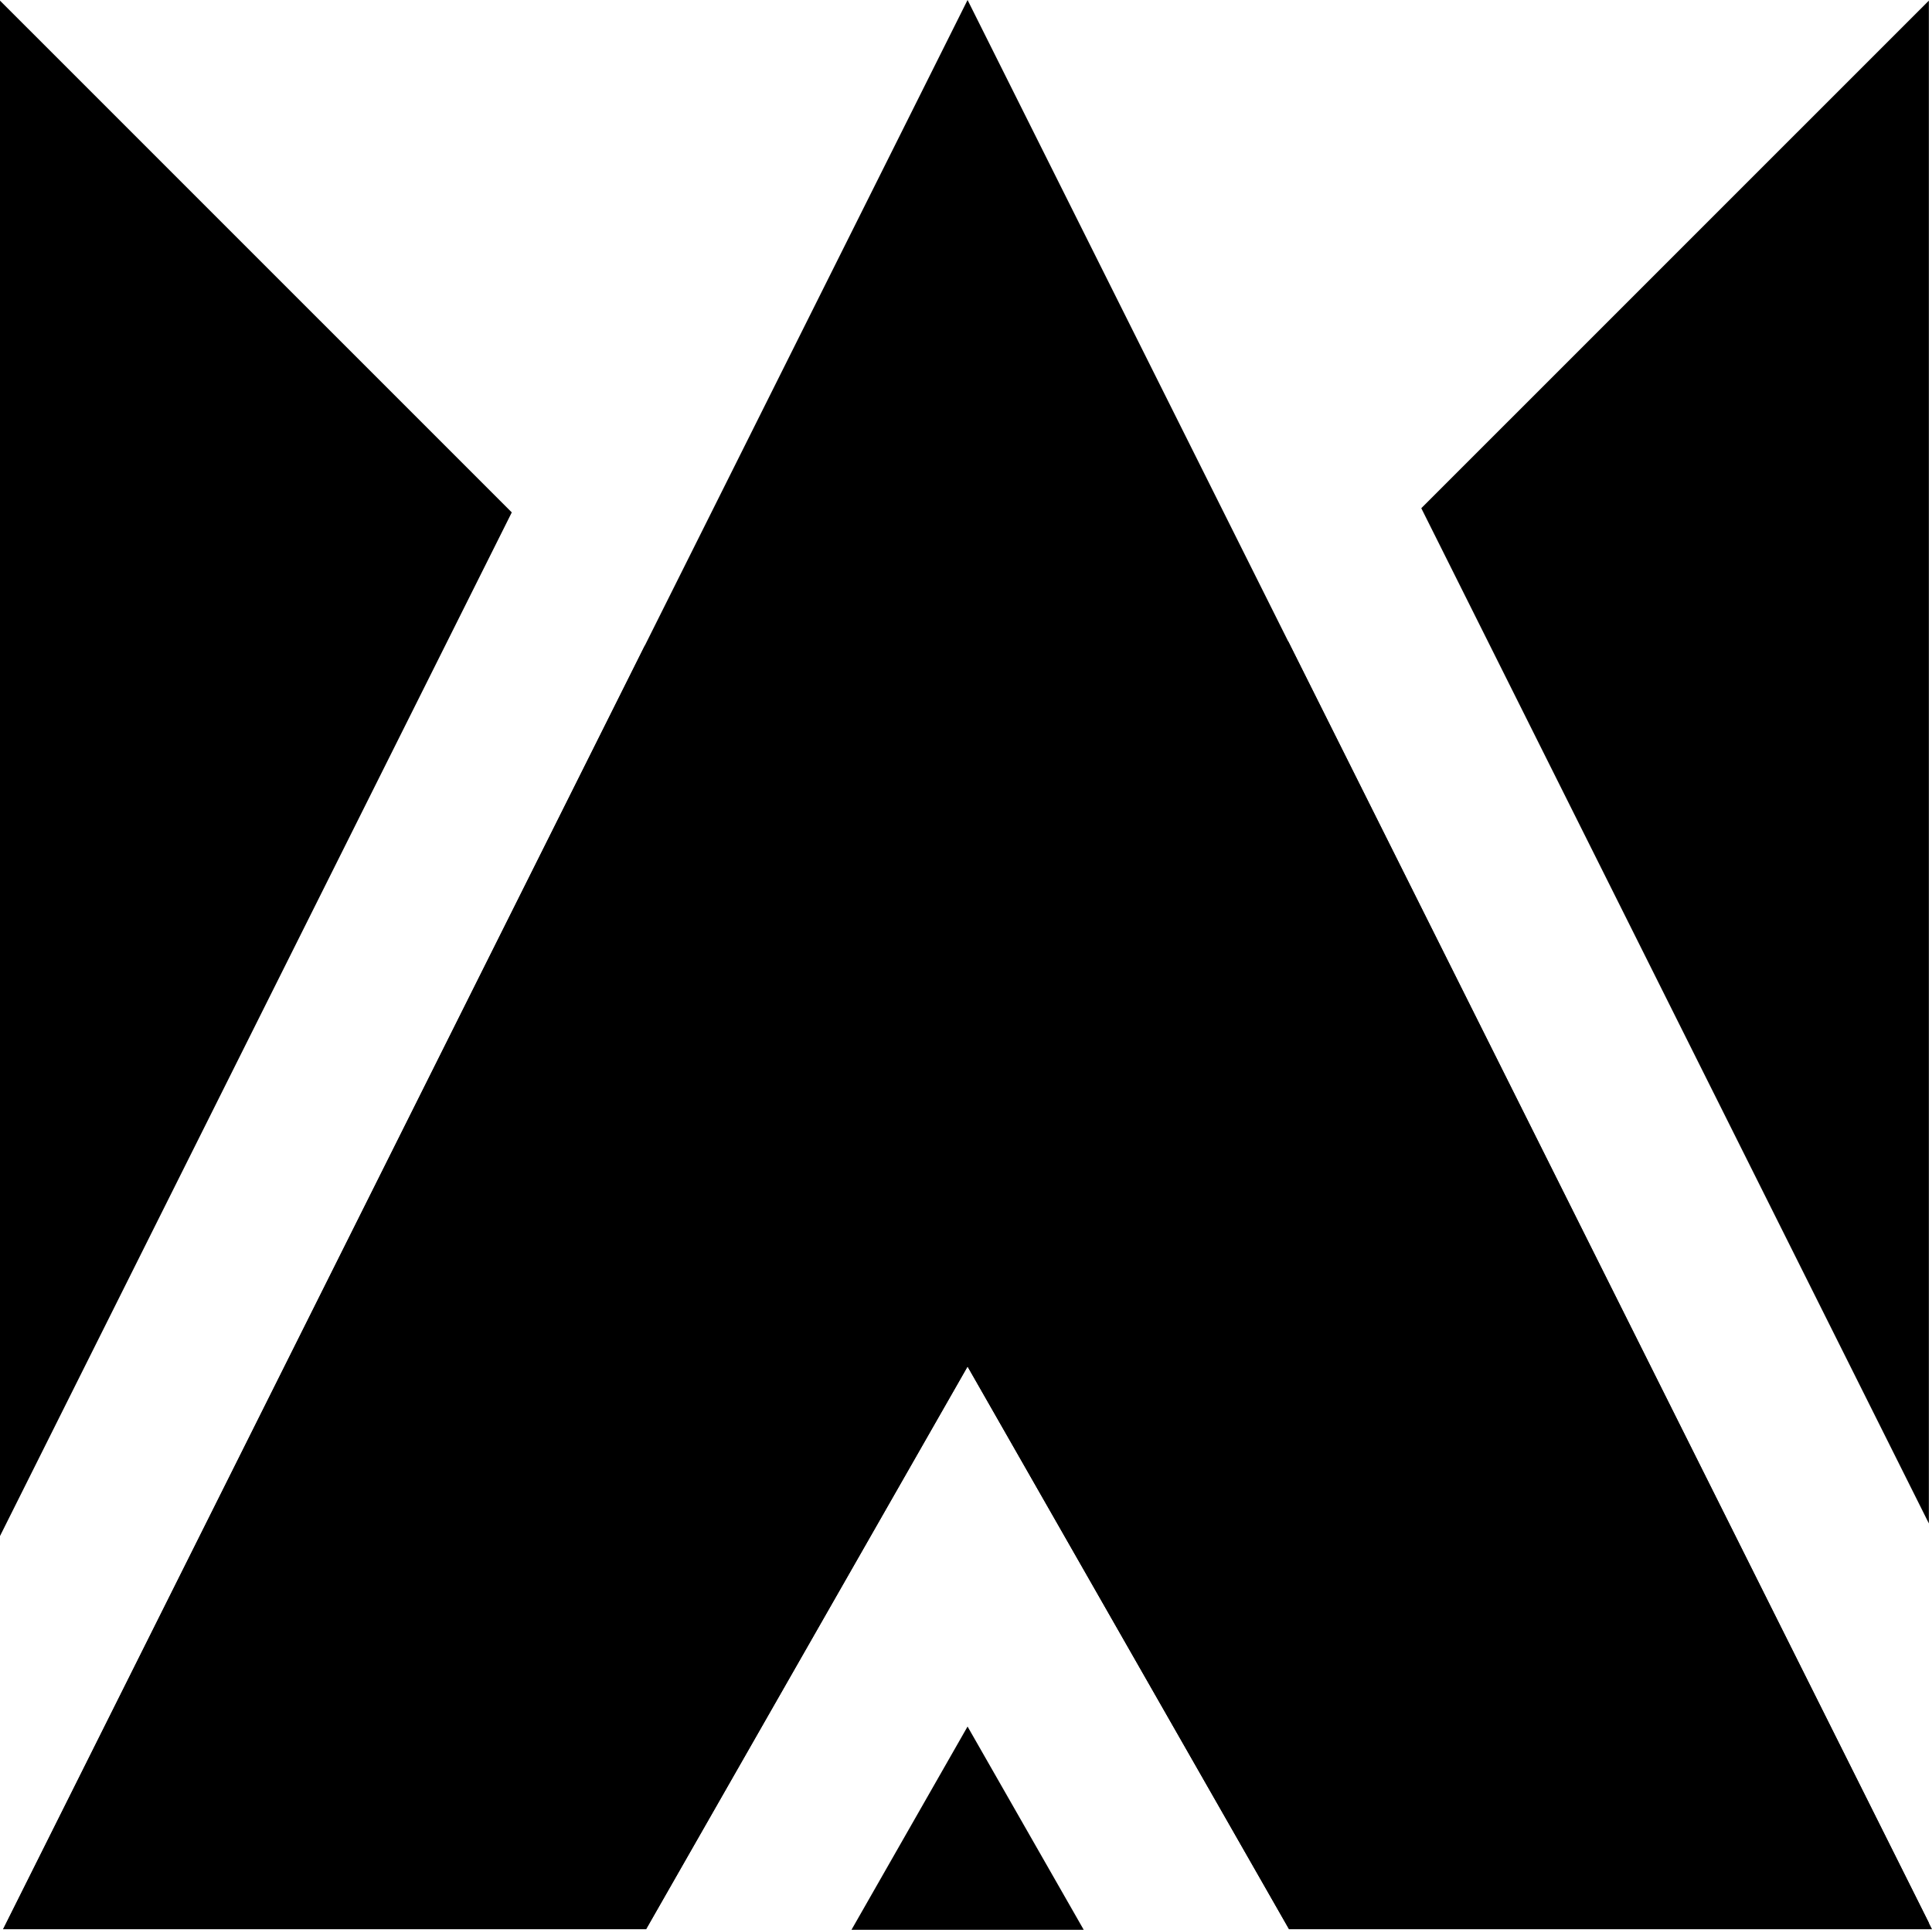 <svg xmlns="http://www.w3.org/2000/svg" viewBox="0 0 216.35 216.07"><g id="Layer_2" data-name="Layer 2"><g id="Layer_1-2" data-name="Layer 1"><polygon points="108.35 0 0.35 216 72.35 216 108.35 153 144.35 216 216.35 216 108.35 0"/><polygon points="95.35 216.07 121.36 216.07 108.35 193.31 95.35 216.07"/><polygon points="57.31 57.37 0 0.07 0 171.98 57.31 57.37"/><polygon points="144.26 71.81 108 108.07 72.21 72.28 0.35 216 72.35 216 108.35 153 144.35 216 216 216 216 215.29 144.26 71.81"/><polygon points="216 170.57 216 0.07 159.16 56.9 216 170.57"/></g></g></svg>